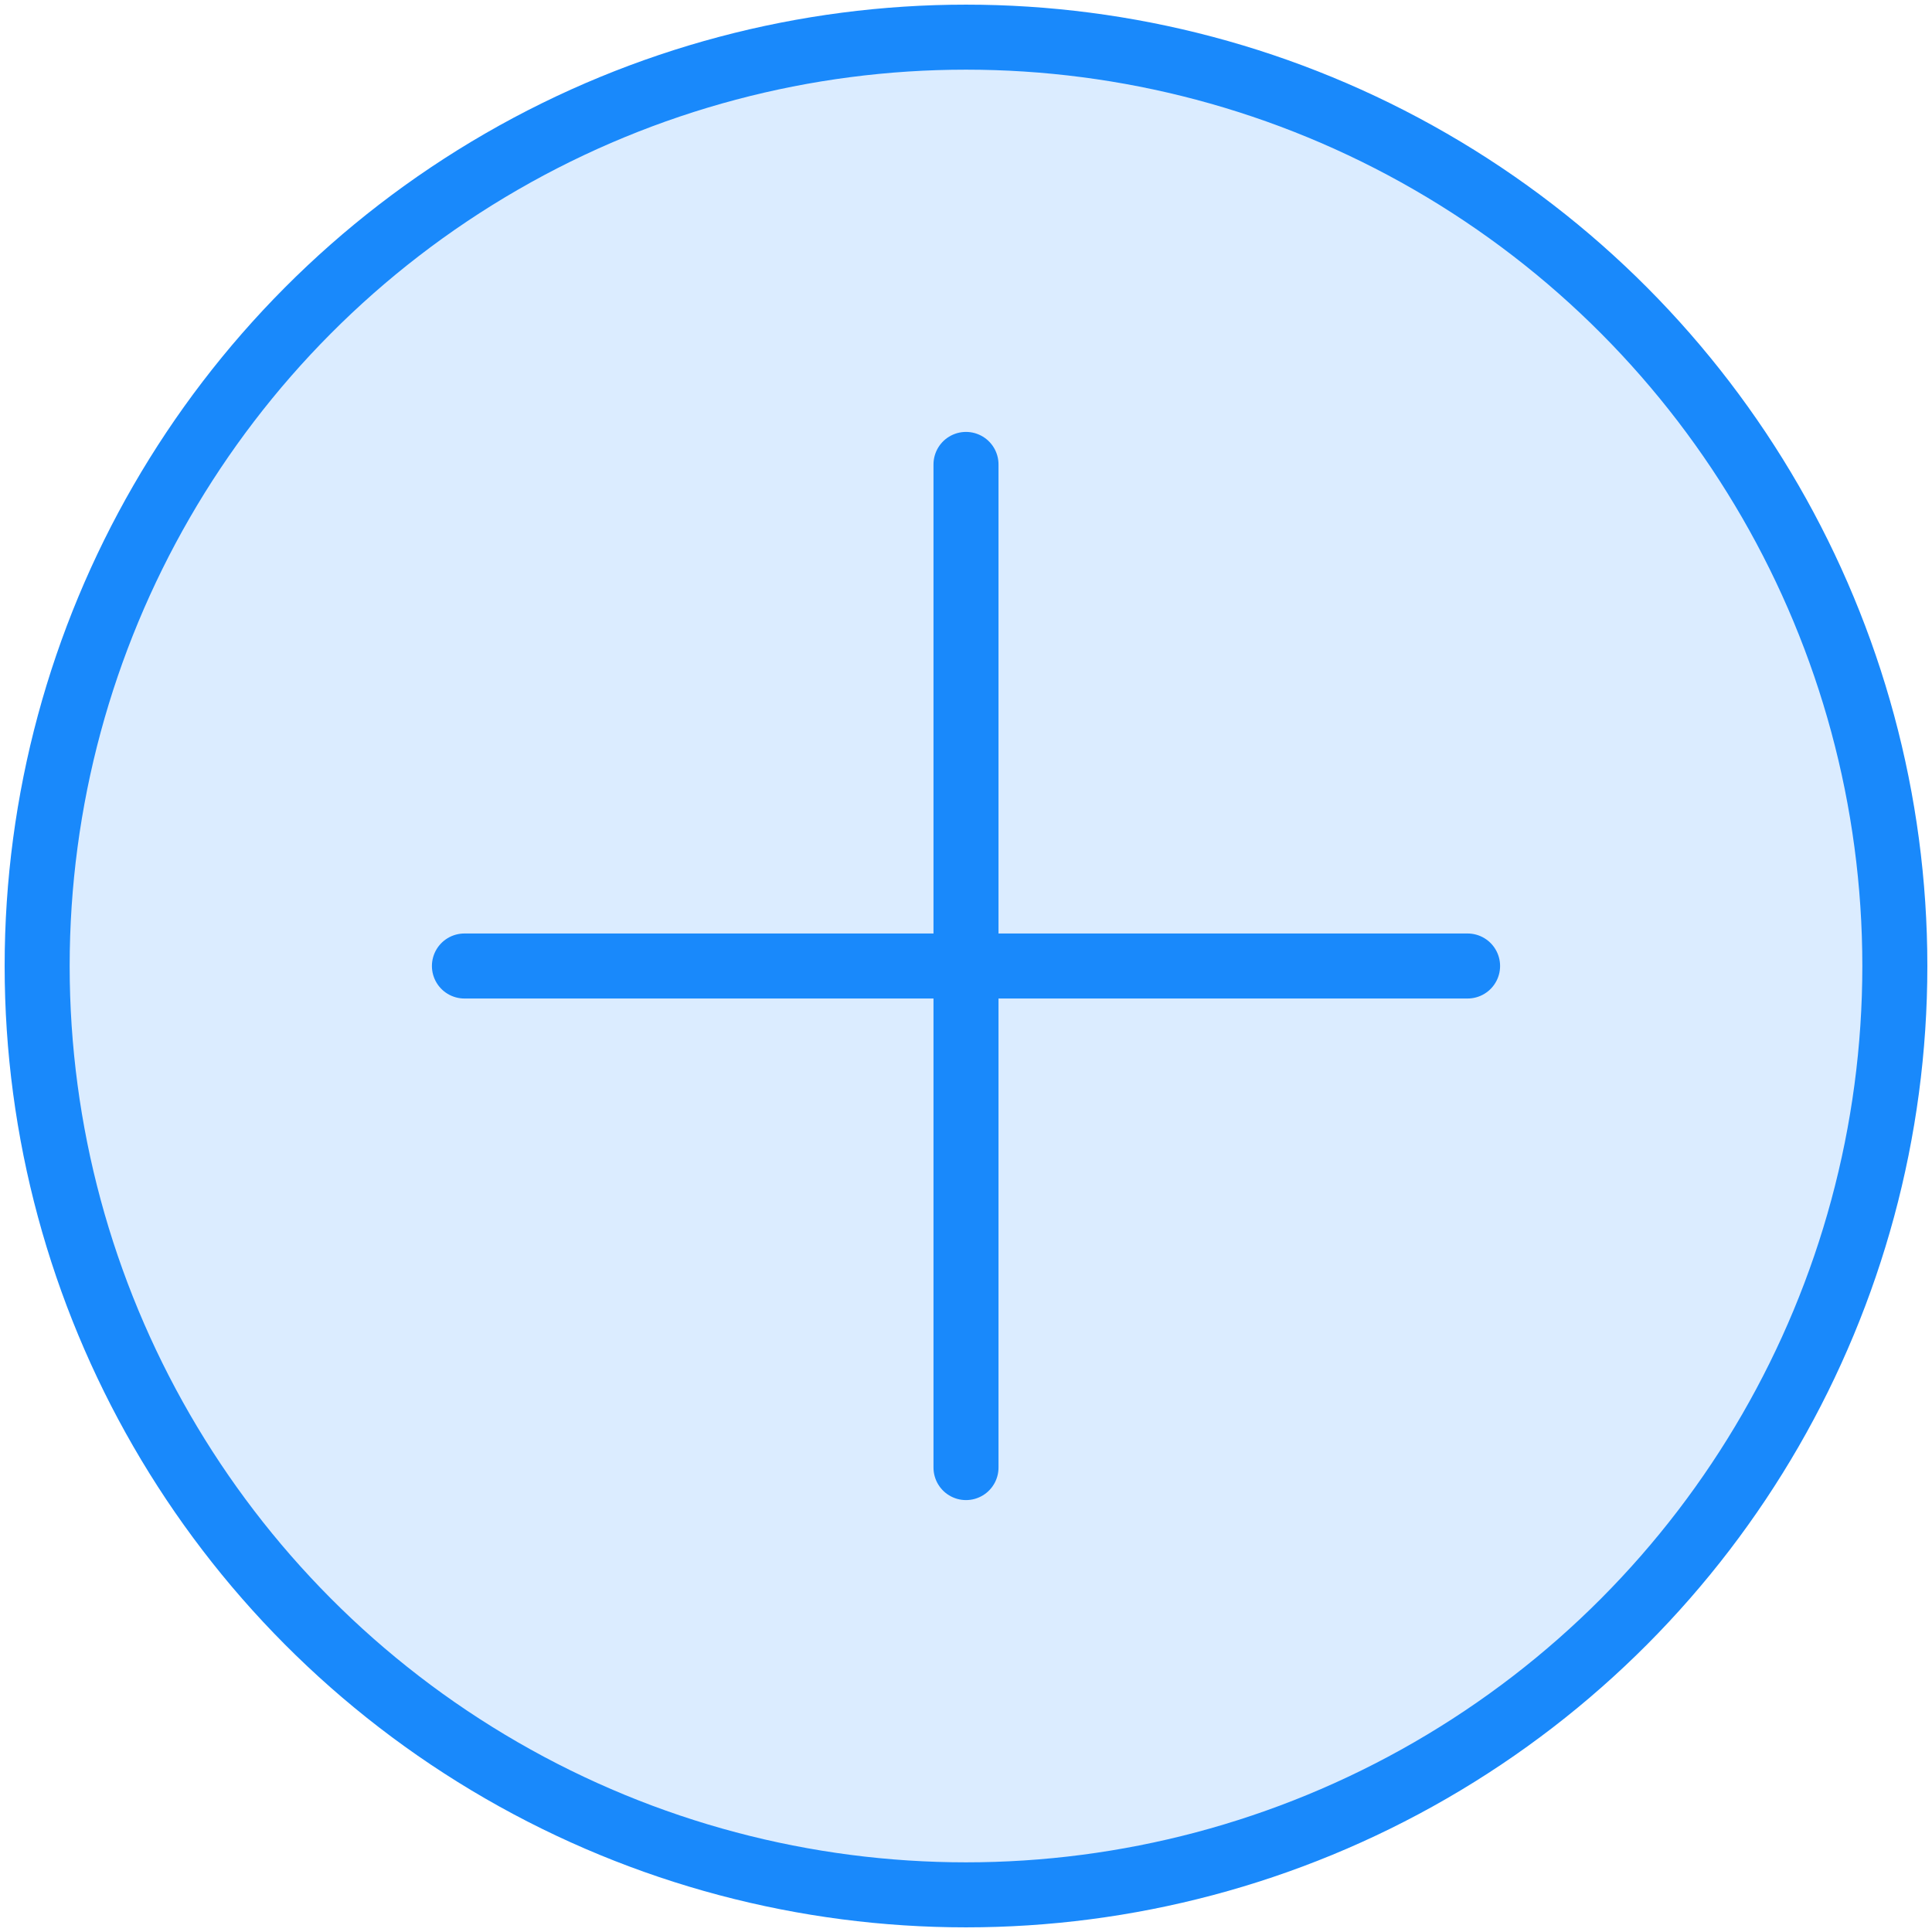 <?xml version="1.0" encoding="UTF-8"?>
<svg width="104px" height="104px" viewBox="0 0 104 104" version="1.1" xmlns="http://www.w3.org/2000/svg" xmlns:xlink="http://www.w3.org/1999/xlink">
    <!-- Generator: Sketch 46.2 (44496) - http://www.bohemiancoding.com/sketch -->
    <title>interface-18</title>
    <desc>Created with Sketch.</desc>
    <defs></defs>
    <g id="ALL" stroke="none" stroke-width="1" fill="none" fill-rule="evenodd" stroke-linecap="round" stroke-linejoin="round">
        <g id="Primary" transform="translate(-1797, -498)" stroke="#1989FB" stroke-width="3.5">
            <g id="Group-15" transform="translate(200, 200)">
                <g id="interface-18" transform="translate(1599, 300)">
                    <circle id="Layer-1" fill="#DBECFF" cx="50" cy="50" r="50"></circle>
                    <path d="M50,23 L50,77" id="Layer-2"></path>
                    <path d="M77,50 L23,50" id="Layer-3"></path>
                </g>
            </g>
        </g>
    </g>
</svg>